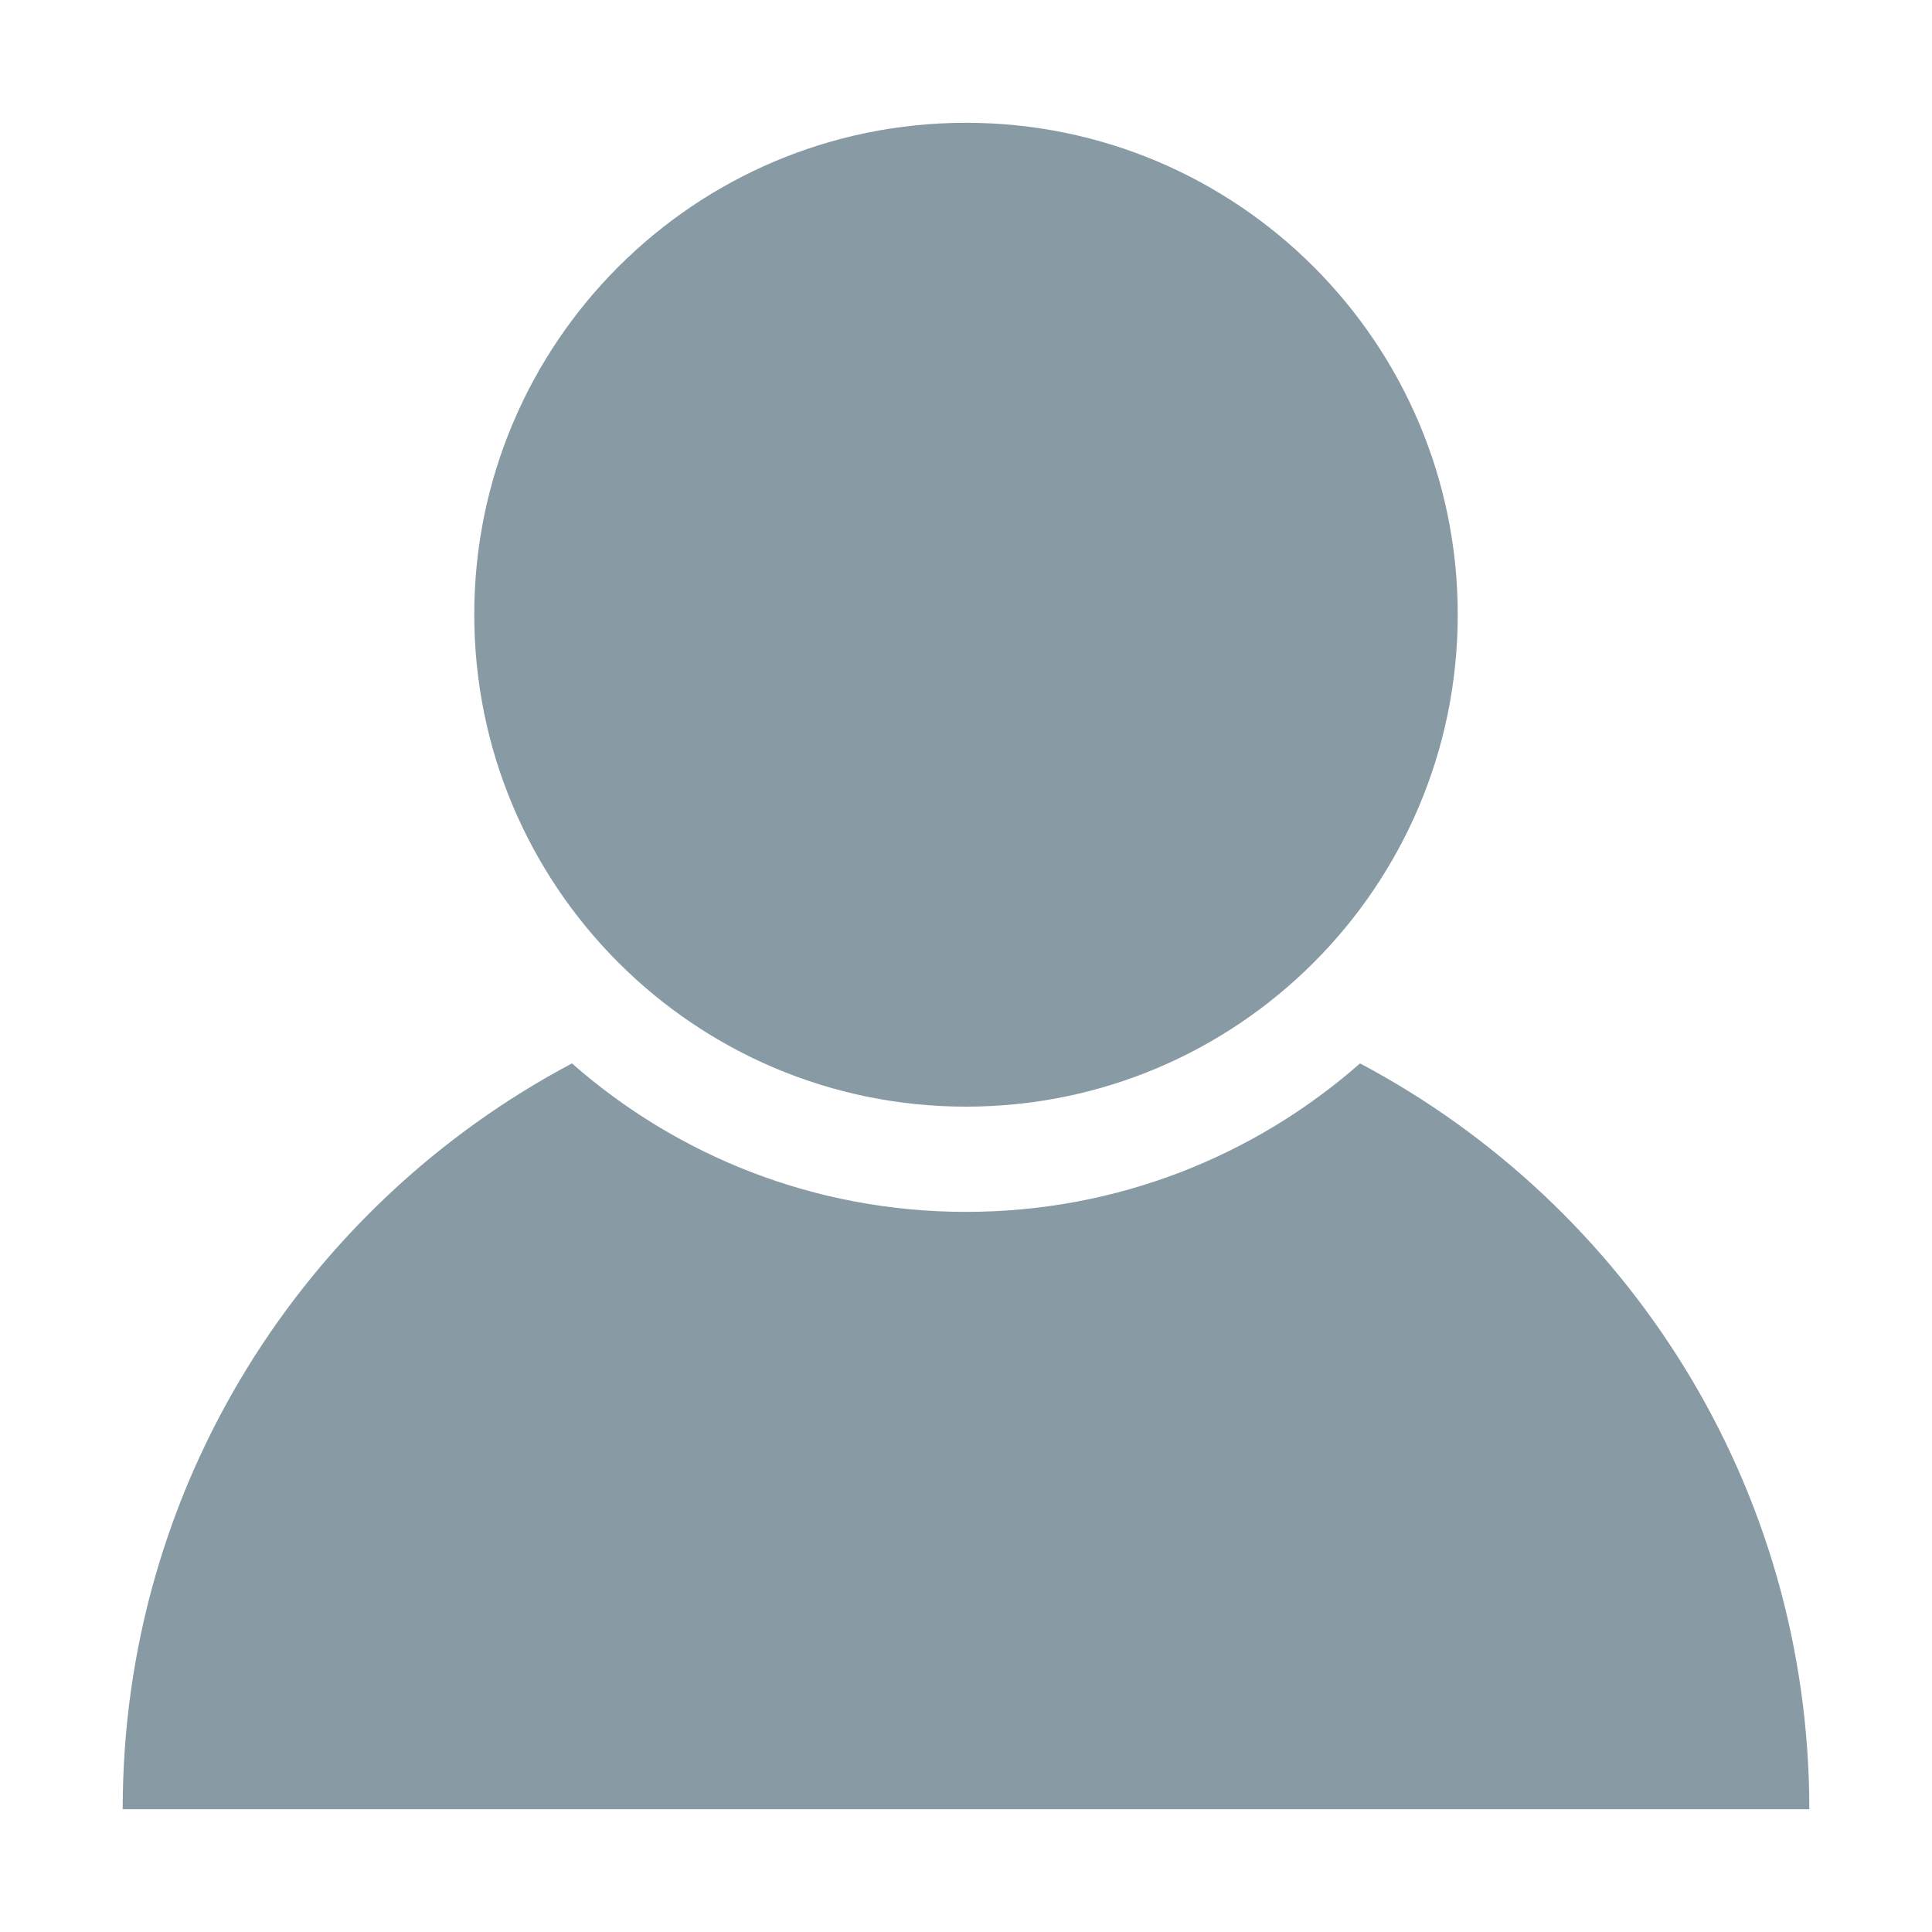 <?xml version="1.0" standalone="no"?><!DOCTYPE svg PUBLIC "-//W3C//DTD SVG 1.1//EN" "http://www.w3.org/Graphics/SVG/1.1/DTD/svg11.dtd"><svg t="1500882392784" class="icon" style="" viewBox="0 0 1024 1024" version="1.1" xmlns="http://www.w3.org/2000/svg" p-id="2744" xmlns:xlink="http://www.w3.org/1999/xlink" width="14" height="14"><defs><style type="text/css"></style></defs><path d="M720.852 563.625c-55.769 49.015-128.729 78.691-208.852 78.691s-153.083-29.675-208.852-78.691c-141.622 75.109-238.118 223.792-238.118 395.294l893.941 0C958.97 787.519 862.475 638.734 720.852 563.625zM512 586.546C655.976 586.546 772.63 469.79 772.63 325.711 772.63 181.838 655.976 65.081 512 65.081S251.37 181.838 251.37 325.711C251.37 469.79 368.126 586.546 512 586.546z" p-id="2745" fill="#889AA4"></path></svg>